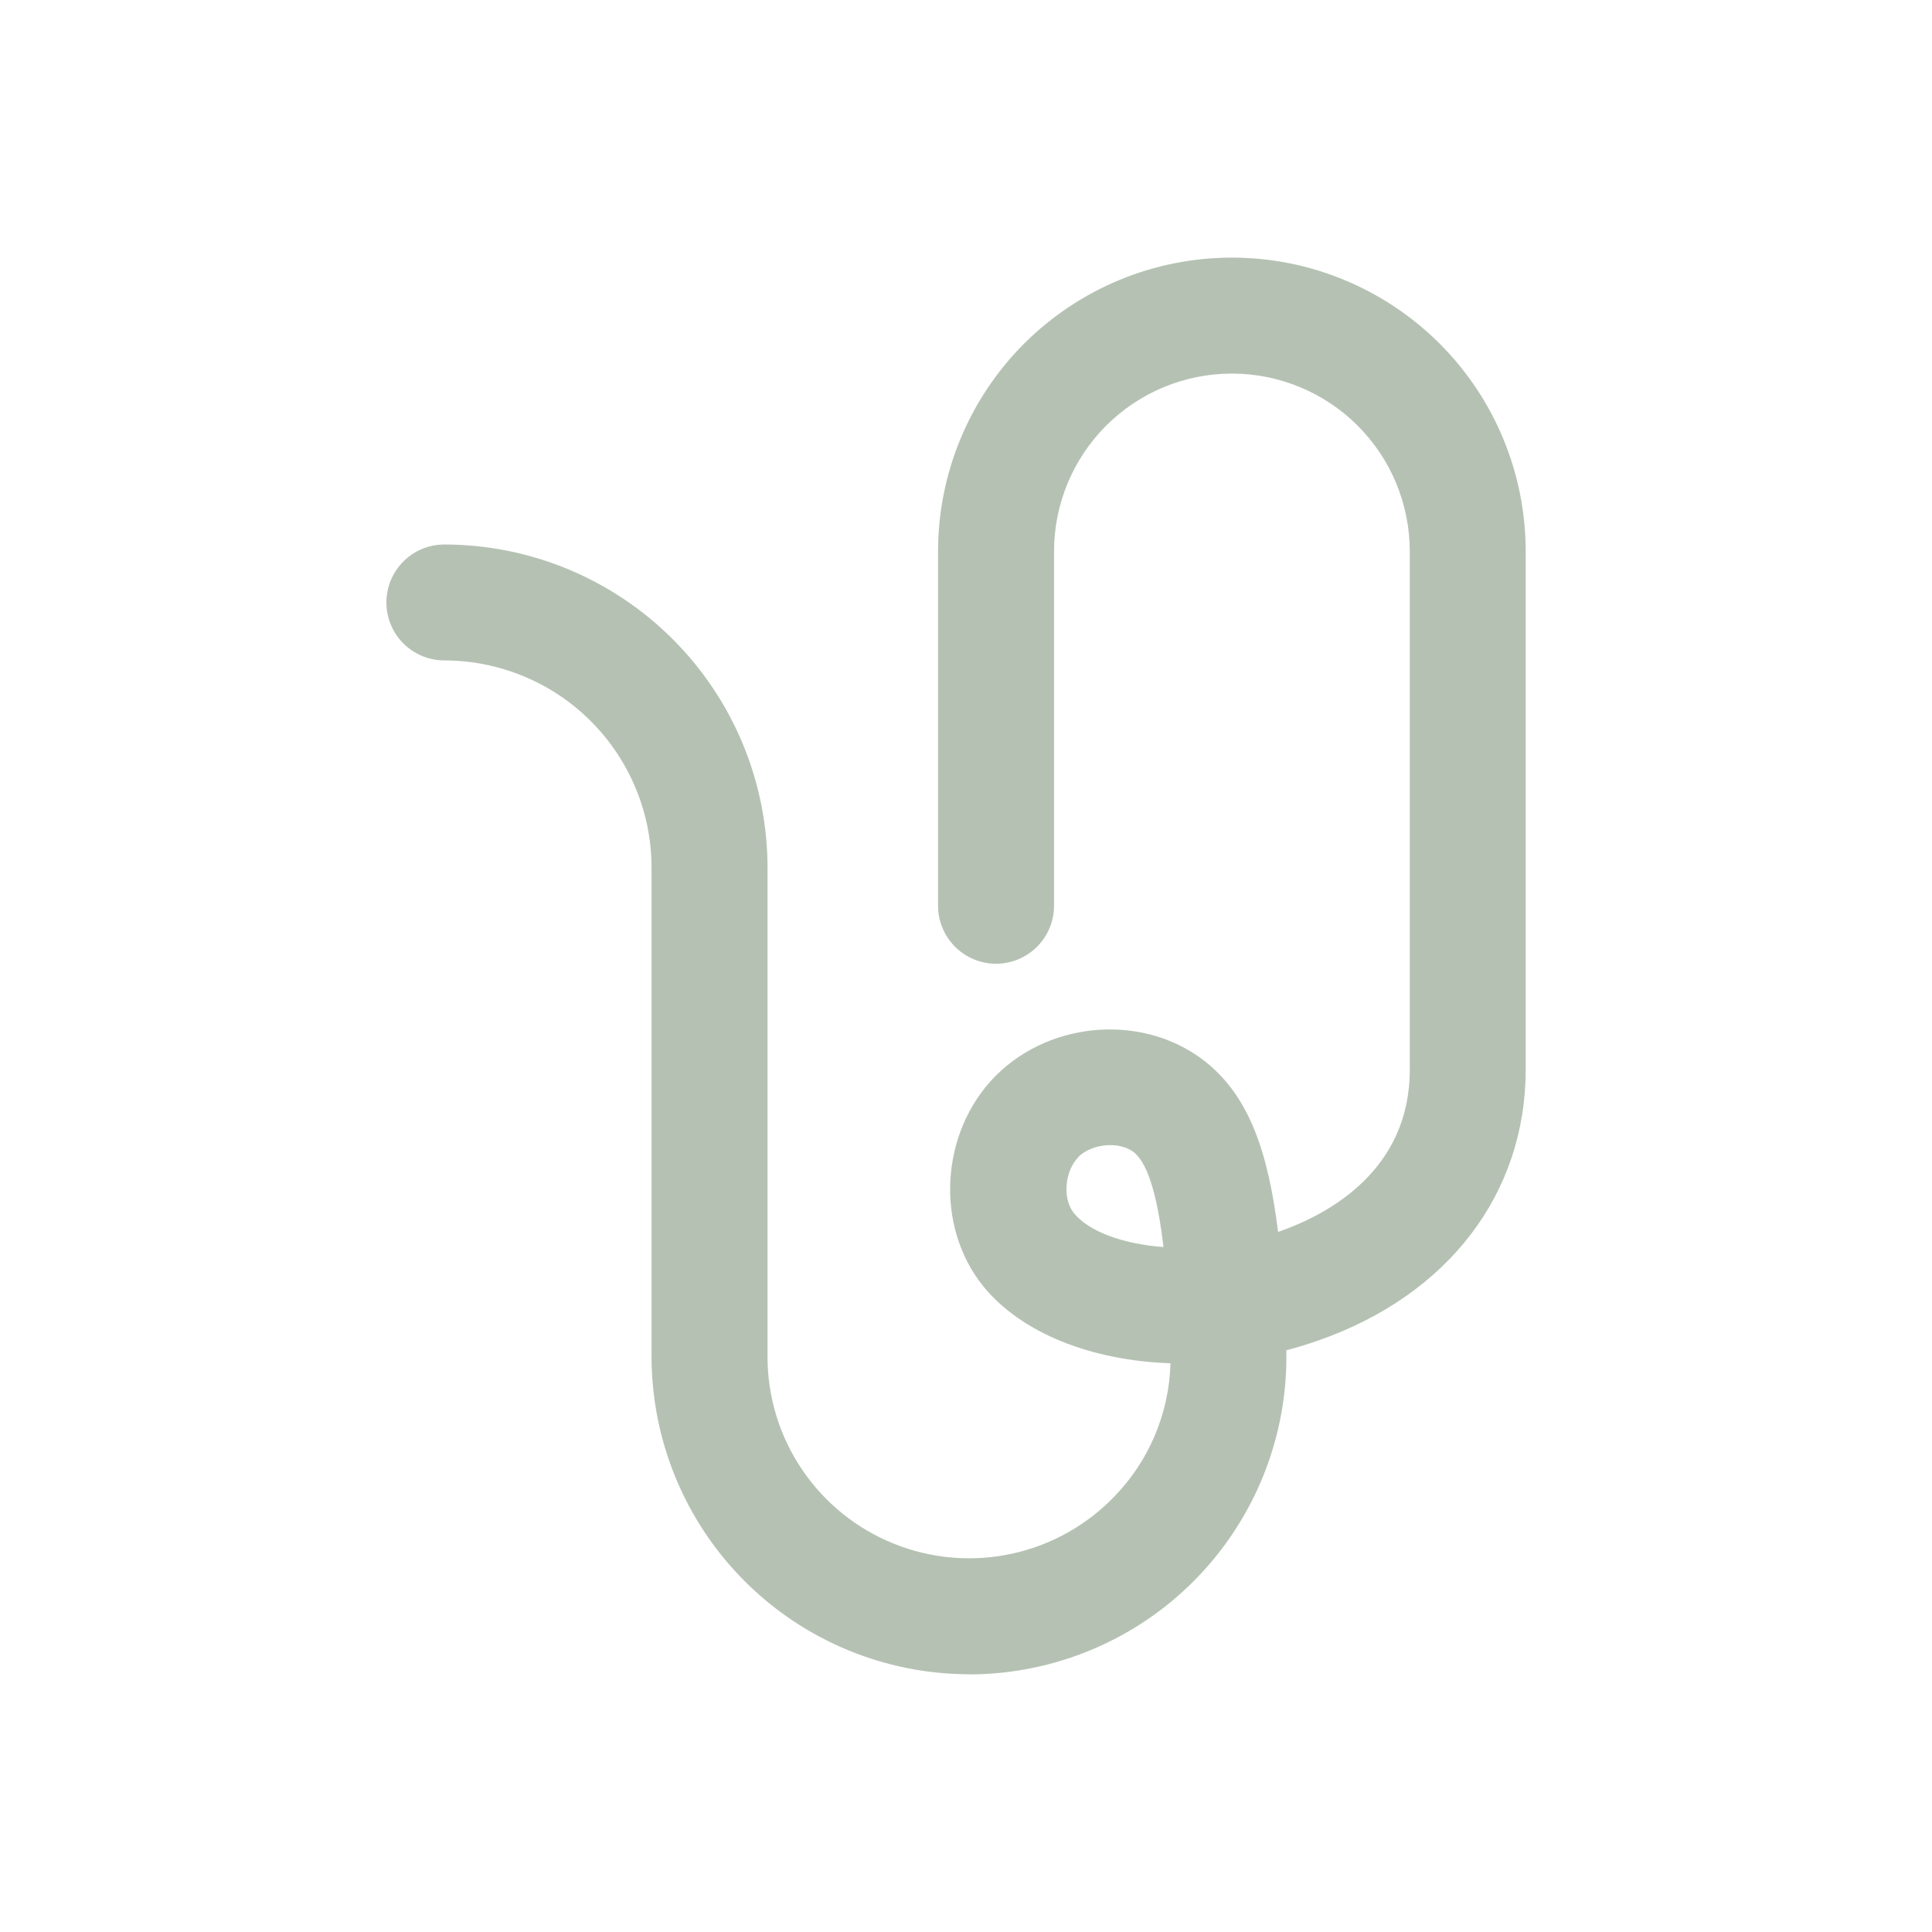 <svg width="30" height="30" viewBox="0 0 30 30" fill="none" xmlns="http://www.w3.org/2000/svg">
<g id="ico_period_nor">
<g id="Group 911">
<path id="Vector" d="M15.047 25.998C13.74 25.996 12.487 25.477 11.563 24.552C10.639 23.628 10.119 22.375 10.117 21.068V13.472C10.117 12.619 9.777 11.802 9.174 11.198C8.571 10.595 7.753 10.256 6.9 10.255C6.662 10.255 6.433 10.16 6.264 9.992C6.095 9.823 6 9.594 6 9.355C6 9.116 6.095 8.887 6.264 8.718C6.433 8.549 6.662 8.455 6.9 8.455C8.231 8.456 9.506 8.985 10.447 9.926C11.388 10.867 11.917 12.142 11.918 13.472V21.068C11.918 21.693 12.105 22.303 12.455 22.82C12.805 23.338 13.302 23.739 13.881 23.971C14.46 24.204 15.096 24.259 15.707 24.127C16.317 23.996 16.875 23.685 17.307 23.234C17.845 22.679 18.154 21.942 18.175 21.169C16.953 21.127 15.862 20.706 15.265 19.969C14.516 19.038 14.6 17.587 15.448 16.718L15.463 16.703C16.334 15.831 17.803 15.741 18.739 16.503C19.39 17.033 19.692 17.875 19.846 19.13L19.876 19.119C20.628 18.853 21.891 18.175 21.891 16.61V8.563C21.891 7.83 21.6 7.128 21.082 6.61C20.564 6.092 19.861 5.801 19.129 5.801C18.396 5.801 17.694 6.092 17.176 6.61C16.658 7.128 16.367 7.83 16.367 8.563V14.065C16.367 14.303 16.272 14.532 16.103 14.701C15.934 14.87 15.705 14.965 15.466 14.965C15.228 14.965 14.999 14.87 14.83 14.701C14.661 14.532 14.566 14.303 14.566 14.065V8.563C14.566 7.353 15.047 6.192 15.902 5.336C16.758 4.481 17.919 4 19.129 4C20.339 4 21.499 4.481 22.355 5.336C23.211 6.192 23.691 7.353 23.691 8.563V16.607C23.691 18.531 22.491 20.108 20.474 20.814C20.309 20.872 20.143 20.923 19.974 20.967C19.988 21.623 19.87 22.275 19.629 22.885C19.387 23.495 19.026 24.051 18.567 24.52C18.108 24.989 17.56 25.361 16.955 25.615C16.35 25.869 15.7 26 15.044 26L15.047 25.998ZM16.748 17.965C16.532 18.181 16.495 18.612 16.674 18.835C16.9 19.116 17.42 19.316 18.067 19.364C17.984 18.663 17.847 18.087 17.609 17.894C17.385 17.718 16.962 17.753 16.743 17.965H16.748Z" fill="#B5C2B3"/>
</g>
</g>
</svg>
